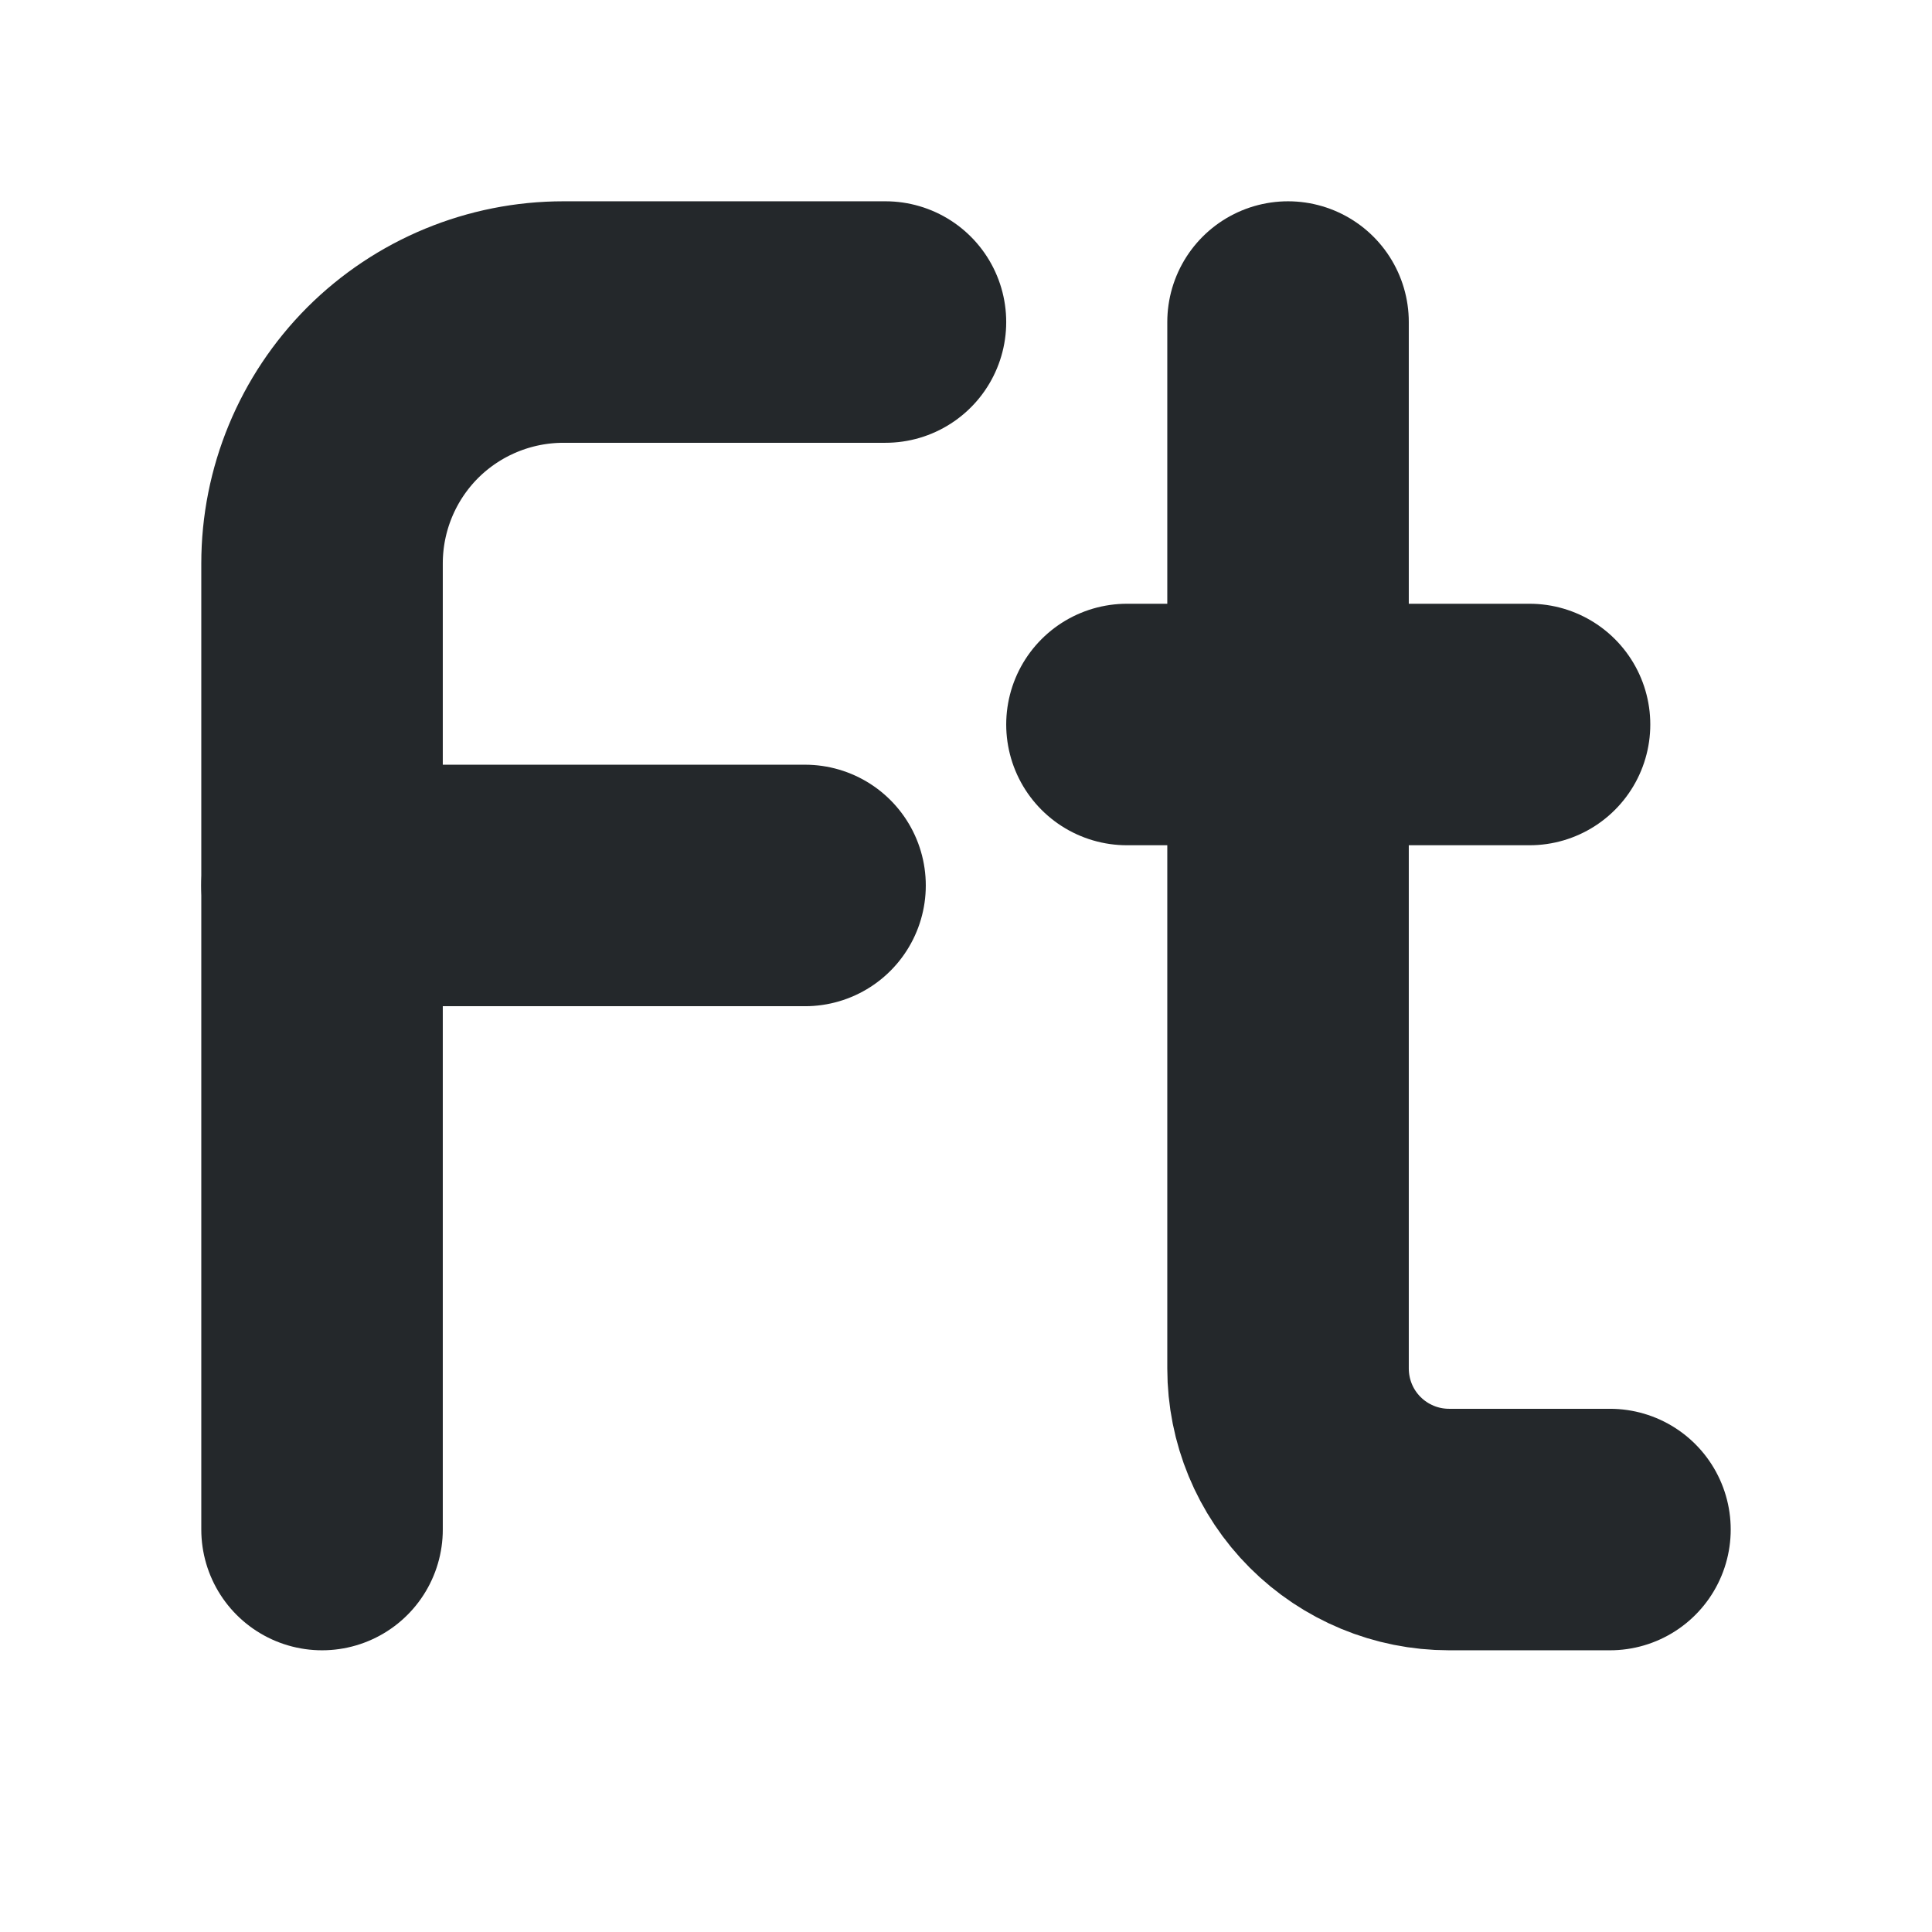 <svg width="16" height="16" viewBox="0 0 16 16" fill="none" xmlns="http://www.w3.org/2000/svg">
<path d="M7.333 2.667H4.667C4.136 2.667 3.628 2.877 3.252 3.252C2.877 3.628 2.667 4.136 2.667 4.667V12.667" stroke="#24282B" stroke-width="2" stroke-linecap="round" stroke-linejoin="round"/>
<path d="M6.667 7.333H2.667" stroke="#24282B" stroke-width="2" stroke-linecap="round" stroke-linejoin="round"/>
<path d="M10.667 2.667V11.333C10.667 11.687 10.807 12.026 11.057 12.276C11.307 12.526 11.646 12.667 12 12.667H13.333" stroke="#24282B" stroke-width="2" stroke-linecap="round" stroke-linejoin="round"/>
<path d="M12.667 6H9.333" stroke="#24282B" stroke-width="2" stroke-linecap="round" stroke-linejoin="round"/>
</svg>
